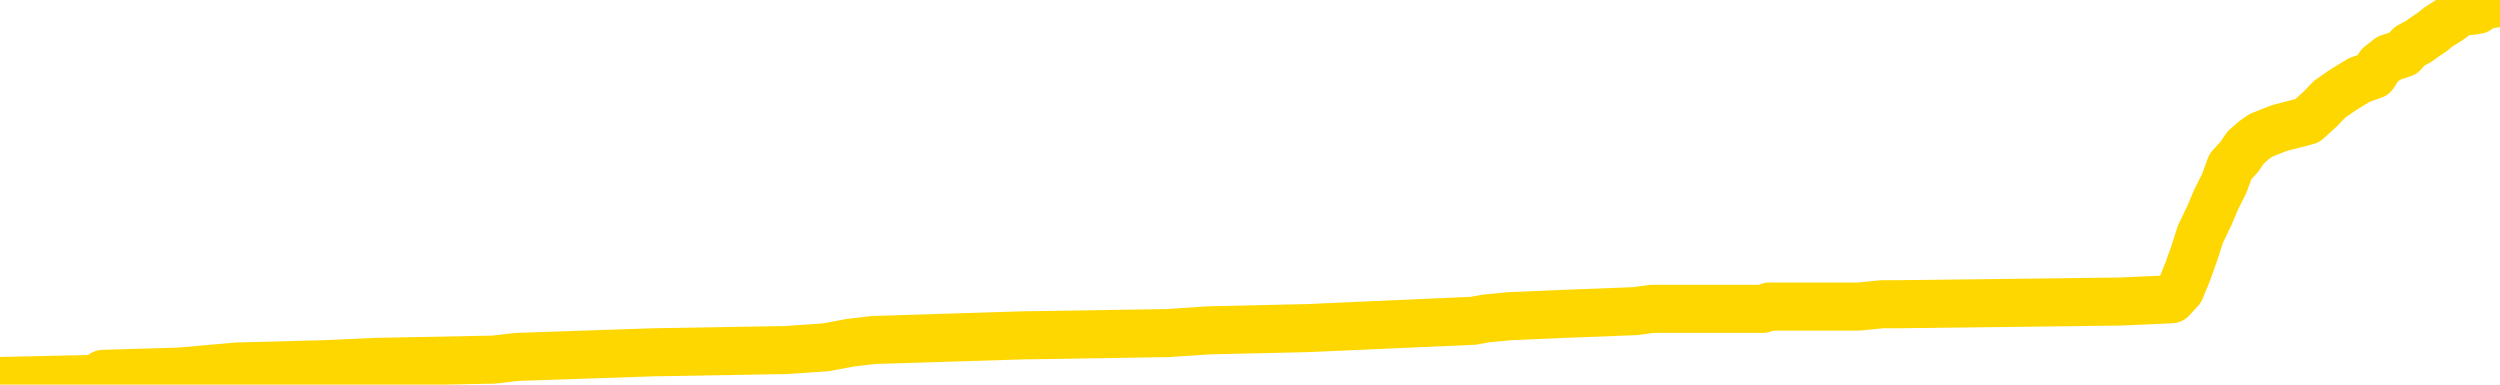 <svg xmlns="http://www.w3.org/2000/svg" version="1.1" viewBox="0 0 6500 1000">
	<path fill="none" stroke="gold" stroke-width="125" stroke-linecap="round" stroke-linejoin="round" d="M0 3566  L-131646 3566 L-131462 3560 L-130971 3547 L-130678 3541 L-130366 3528 L-130132 3522 L-130079 3509 L-130019 3497 L-129866 3491 L-129826 3478 L-129693 3472 L-129401 3466 L-128860 3466 L-128250 3459 L-128202 3459 L-127562 3453 L-127528 3453 L-127003 3453 L-126870 3447 L-126480 3434 L-126152 3422 L-126035 3409 L-125823 3397 L-125106 3397 L-124537 3390 L-124429 3390 L-124255 3384 L-124033 3372 L-123632 3365 L-123606 3353 L-122678 3340 L-122591 3328 L-122508 3315 L-122438 3303 L-122141 3296 L-121989 3284 L-120099 3290 L-119998 3290 L-119736 3290 L-119442 3296 L-119301 3284 L-119052 3284 L-119016 3278 L-118858 3271 L-118394 3259 L-118141 3253 L-117929 3240 L-117678 3234 L-117329 3228 L-116402 3215 L-116308 3202 L-115897 3196 L-114726 3184 L-113537 3177 L-113445 3165 L-113418 3152 L-113152 3140 L-112853 3127 L-112724 3115 L-112686 3102 L-111872 3102 L-111488 3109 L-110427 3115 L-110366 3115 L-110101 3240 L-109630 3359 L-109437 3478 L-109174 3597 L-108837 3591 L-108701 3585 L-108246 3578 L-107502 3572 L-107485 3566 L-107320 3553 L-107251 3553 L-106735 3547 L-105707 3547 L-105510 3541 L-105022 3535 L-104660 3528 L-104251 3528 L-103866 3535 L-102162 3535 L-102064 3535 L-101992 3535 L-101931 3535 L-101747 3528 L-101410 3528 L-100770 3522 L-100693 3516 L-100631 3516 L-100445 3509 L-100365 3509 L-100188 3503 L-100169 3497 L-99939 3497 L-99551 3491 L-98662 3491 L-98623 3484 L-98535 3478 L-98507 3466 L-97499 3459 L-97350 3447 L-97325 3441 L-97193 3434 L-97153 3428 L-95894 3422 L-95837 3422 L-95297 3415 L-95244 3415 L-95198 3415 L-94803 3409 L-94663 3403 L-94463 3397 L-94317 3397 L-94152 3397 L-93875 3403 L-93516 3403 L-92964 3397 L-92319 3390 L-92060 3378 L-91907 3372 L-91506 3365 L-91465 3359 L-91345 3353 L-91283 3359 L-91269 3359 L-91175 3359 L-90882 3353 L-90731 3328 L-90400 3315 L-90323 3303 L-90247 3296 L-90020 3278 L-89954 3265 L-89726 3253 L-89674 3240 L-89509 3234 L-88503 3228 L-88320 3221 L-87769 3215 L-87376 3202 L-86978 3196 L-86128 3184 L-86050 3177 L-85471 3171 L-85030 3171 L-84789 3165 L-84631 3165 L-84231 3152 L-84210 3152 L-83765 3146 L-83360 3140 L-83224 3127 L-83049 3115 L-82912 3102 L-82662 3090 L-81662 3083 L-81580 3077 L-81444 3071 L-81406 3065 L-80516 3058 L-80300 3052 L-79857 3046 L-79740 3040 L-79683 3033 L-79007 3033 L-78906 3027 L-78877 3027 L-77536 3021 L-77130 3015 L-77090 3008 L-76162 3002 L-76064 2996 L-75931 2989 L-75527 2983 L-75501 2977 L-75408 2971 L-75191 2964 L-74780 2952 L-73626 2939 L-73335 2927 L-73306 2914 L-72698 2908 L-72448 2896 L-72428 2889 L-71499 2883 L-71448 2870 L-71325 2864 L-71308 2852 L-71152 2845 L-70977 2833 L-70840 2827 L-70783 2820 L-70676 2814 L-70590 2808 L-70357 2802 L-70282 2795 L-69974 2789 L-69856 2783 L-69686 2776 L-69595 2770 L-69492 2770 L-69469 2764 L-69392 2764 L-69294 2751 L-68927 2745 L-68822 2739 L-68319 2733 L-67867 2726 L-67829 2720 L-67805 2714 L-67764 2708 L-67635 2701 L-67535 2695 L-67093 2689 L-66811 2682 L-66218 2676 L-66088 2670 L-65814 2657 L-65661 2651 L-65508 2645 L-65423 2632 L-65345 2626 L-65159 2620 L-65108 2620 L-65081 2614 L-65001 2607 L-64978 2601 L-64695 2589 L-64091 2576 L-63095 2570 L-62798 2563 L-62064 2557 L-61819 2551 L-61729 2545 L-61152 2538 L-60454 2532 L-59701 2526 L-59383 2520 L-59000 2507 L-58923 2501 L-58288 2495 L-58103 2488 L-58015 2488 L-57886 2488 L-57573 2482 L-57523 2476 L-57381 2469 L-57360 2463 L-56392 2457 L-55847 2451 L-55368 2451 L-55307 2451 L-54984 2451 L-54962 2444 L-54900 2444 L-54690 2438 L-54613 2432 L-54558 2426 L-54536 2419 L-54496 2413 L-54481 2407 L-53724 2401 L-53707 2394 L-52908 2388 L-52755 2382 L-51850 2376 L-51344 2369 L-51114 2357 L-51073 2357 L-50958 2350 L-50781 2344 L-50027 2350 L-49892 2344 L-49728 2338 L-49410 2332 L-49234 2319 L-48212 2307 L-48189 2294 L-47937 2288 L-47724 2275 L-47090 2269 L-46853 2256 L-46820 2244 L-46642 2231 L-46562 2219 L-46472 2213 L-46407 2200 L-45967 2188 L-45944 2181 L-45403 2175 L-45147 2169 L-44652 2163 L-43775 2156 L-43738 2150 L-43685 2144 L-43644 2137 L-43527 2131 L-43251 2125 L-43043 2112 L-42846 2100 L-42823 2087 L-42773 2075 L-42734 2069 L-42656 2062 L-42058 2050 L-41998 2043 L-41895 2037 L-41740 2031 L-41108 2025 L-40428 2018 L-40125 2006 L-39778 2000 L-39581 1993 L-39532 1981 L-39212 1975 L-38584 1968 L-38438 1962 L-38401 1956 L-38344 1950 L-38267 1937 L-38026 1937 L-37937 1931 L-37843 1924 L-37549 1918 L-37415 1912 L-37355 1906 L-37318 1893 L-37046 1893 L-36040 1887 L-35864 1881 L-35814 1881 L-35521 1874 L-35329 1862 L-34995 1856 L-34489 1849 L-33927 1837 L-33912 1824 L-33895 1818 L-33795 1805 L-33680 1793 L-33641 1780 L-33603 1774 L-33538 1774 L-33510 1768 L-33371 1774 L-33078 1774 L-33028 1774 L-32923 1774 L-32658 1768 L-32193 1762 L-32049 1762 L-31994 1749 L-31937 1743 L-31746 1737 L-31381 1730 L-31166 1730 L-30972 1730 L-30914 1730 L-30855 1718 L-30701 1711 L-30431 1705 L-30002 1737 L-29986 1737 L-29909 1730 L-29845 1724 L-29715 1680 L-29692 1674 L-29408 1668 L-29360 1661 L-29306 1655 L-28843 1649 L-28804 1649 L-28764 1643 L-28573 1636 L-28093 1630 L-27606 1624 L-27589 1617 L-27551 1611 L-27295 1605 L-27218 1592 L-26988 1586 L-26972 1574 L-26677 1561 L-26235 1555 L-25788 1549 L-25283 1542 L-25130 1536 L-24843 1530 L-24803 1517 L-24472 1511 L-24250 1505 L-23733 1492 L-23657 1486 L-23409 1473 L-23215 1461 L-23155 1455 L-22379 1448 L-22305 1448 L-22074 1442 L-22057 1442 L-21995 1436 L-21800 1430 L-21336 1430 L-21312 1423 L-21183 1423 L-19882 1423 L-19865 1423 L-19788 1417 L-19695 1417 L-19477 1417 L-19325 1411 L-19147 1417 L-19093 1423 L-18806 1430 L-18766 1430 L-18397 1430 L-17956 1430 L-17773 1430 L-17452 1423 L-17157 1423 L-16711 1411 L-16639 1404 L-16177 1392 L-15739 1386 L-15557 1379 L-14103 1367 L-13971 1361 L-13514 1348 L-13288 1342 L-12901 1329 L-12385 1317 L-11431 1304 L-10637 1292 L-9962 1285 L-9537 1273 L-9225 1267 L-8995 1248 L-8312 1229 L-8299 1210 L-8089 1185 L-8067 1179 L-7893 1166 L-6943 1160 L-6675 1148 L-5859 1141 L-5549 1129 L-5511 1123 L-5454 1110 L-4837 1104 L-4199 1091 L-2573 1085 L-1899 1079 L-1257 1079 L-1180 1079 L-1123 1079 L-1088 1079 L-1059 1072 L-948 1060 L-930 1054 L-907 1047 L-754 1041 L-700 1029 L-622 1022 L-503 1016 L-405 1010 L-288 1004 L-18 991 L251 985 L268 972 L468 966 L615 953 L841 947 L976 941 L1284 935 L1344 928 L1697 916 L2046 910 L2147 903 L2211 891 L2271 884 L2656 872 L3036 866 L3141 859 L3401 853 L3672 841 L3831 834 L3864 828 L3926 822 L4067 816 L4251 809 L4295 803 L4584 803 L4600 797 L4833 797 L4894 791 L4932 791 L5512 784 L5646 778 L5669 753 L5687 709 L5705 659 L5721 609 L5745 559 L5761 521 L5783 477 L5799 433 L5822 408 L5839 383 L5861 364 L5878 352 L5926 333 L5999 314 L6033 283 L6057 258 L6093 233 L6134 208 L6171 195 L6187 170 L6211 151 L6248 139 L6265 120 L6288 108 L6306 95 L6324 83 L6340 70 L6370 51 L6396 32 L6441 26 L6458 14 L6500 7" />
</svg>
